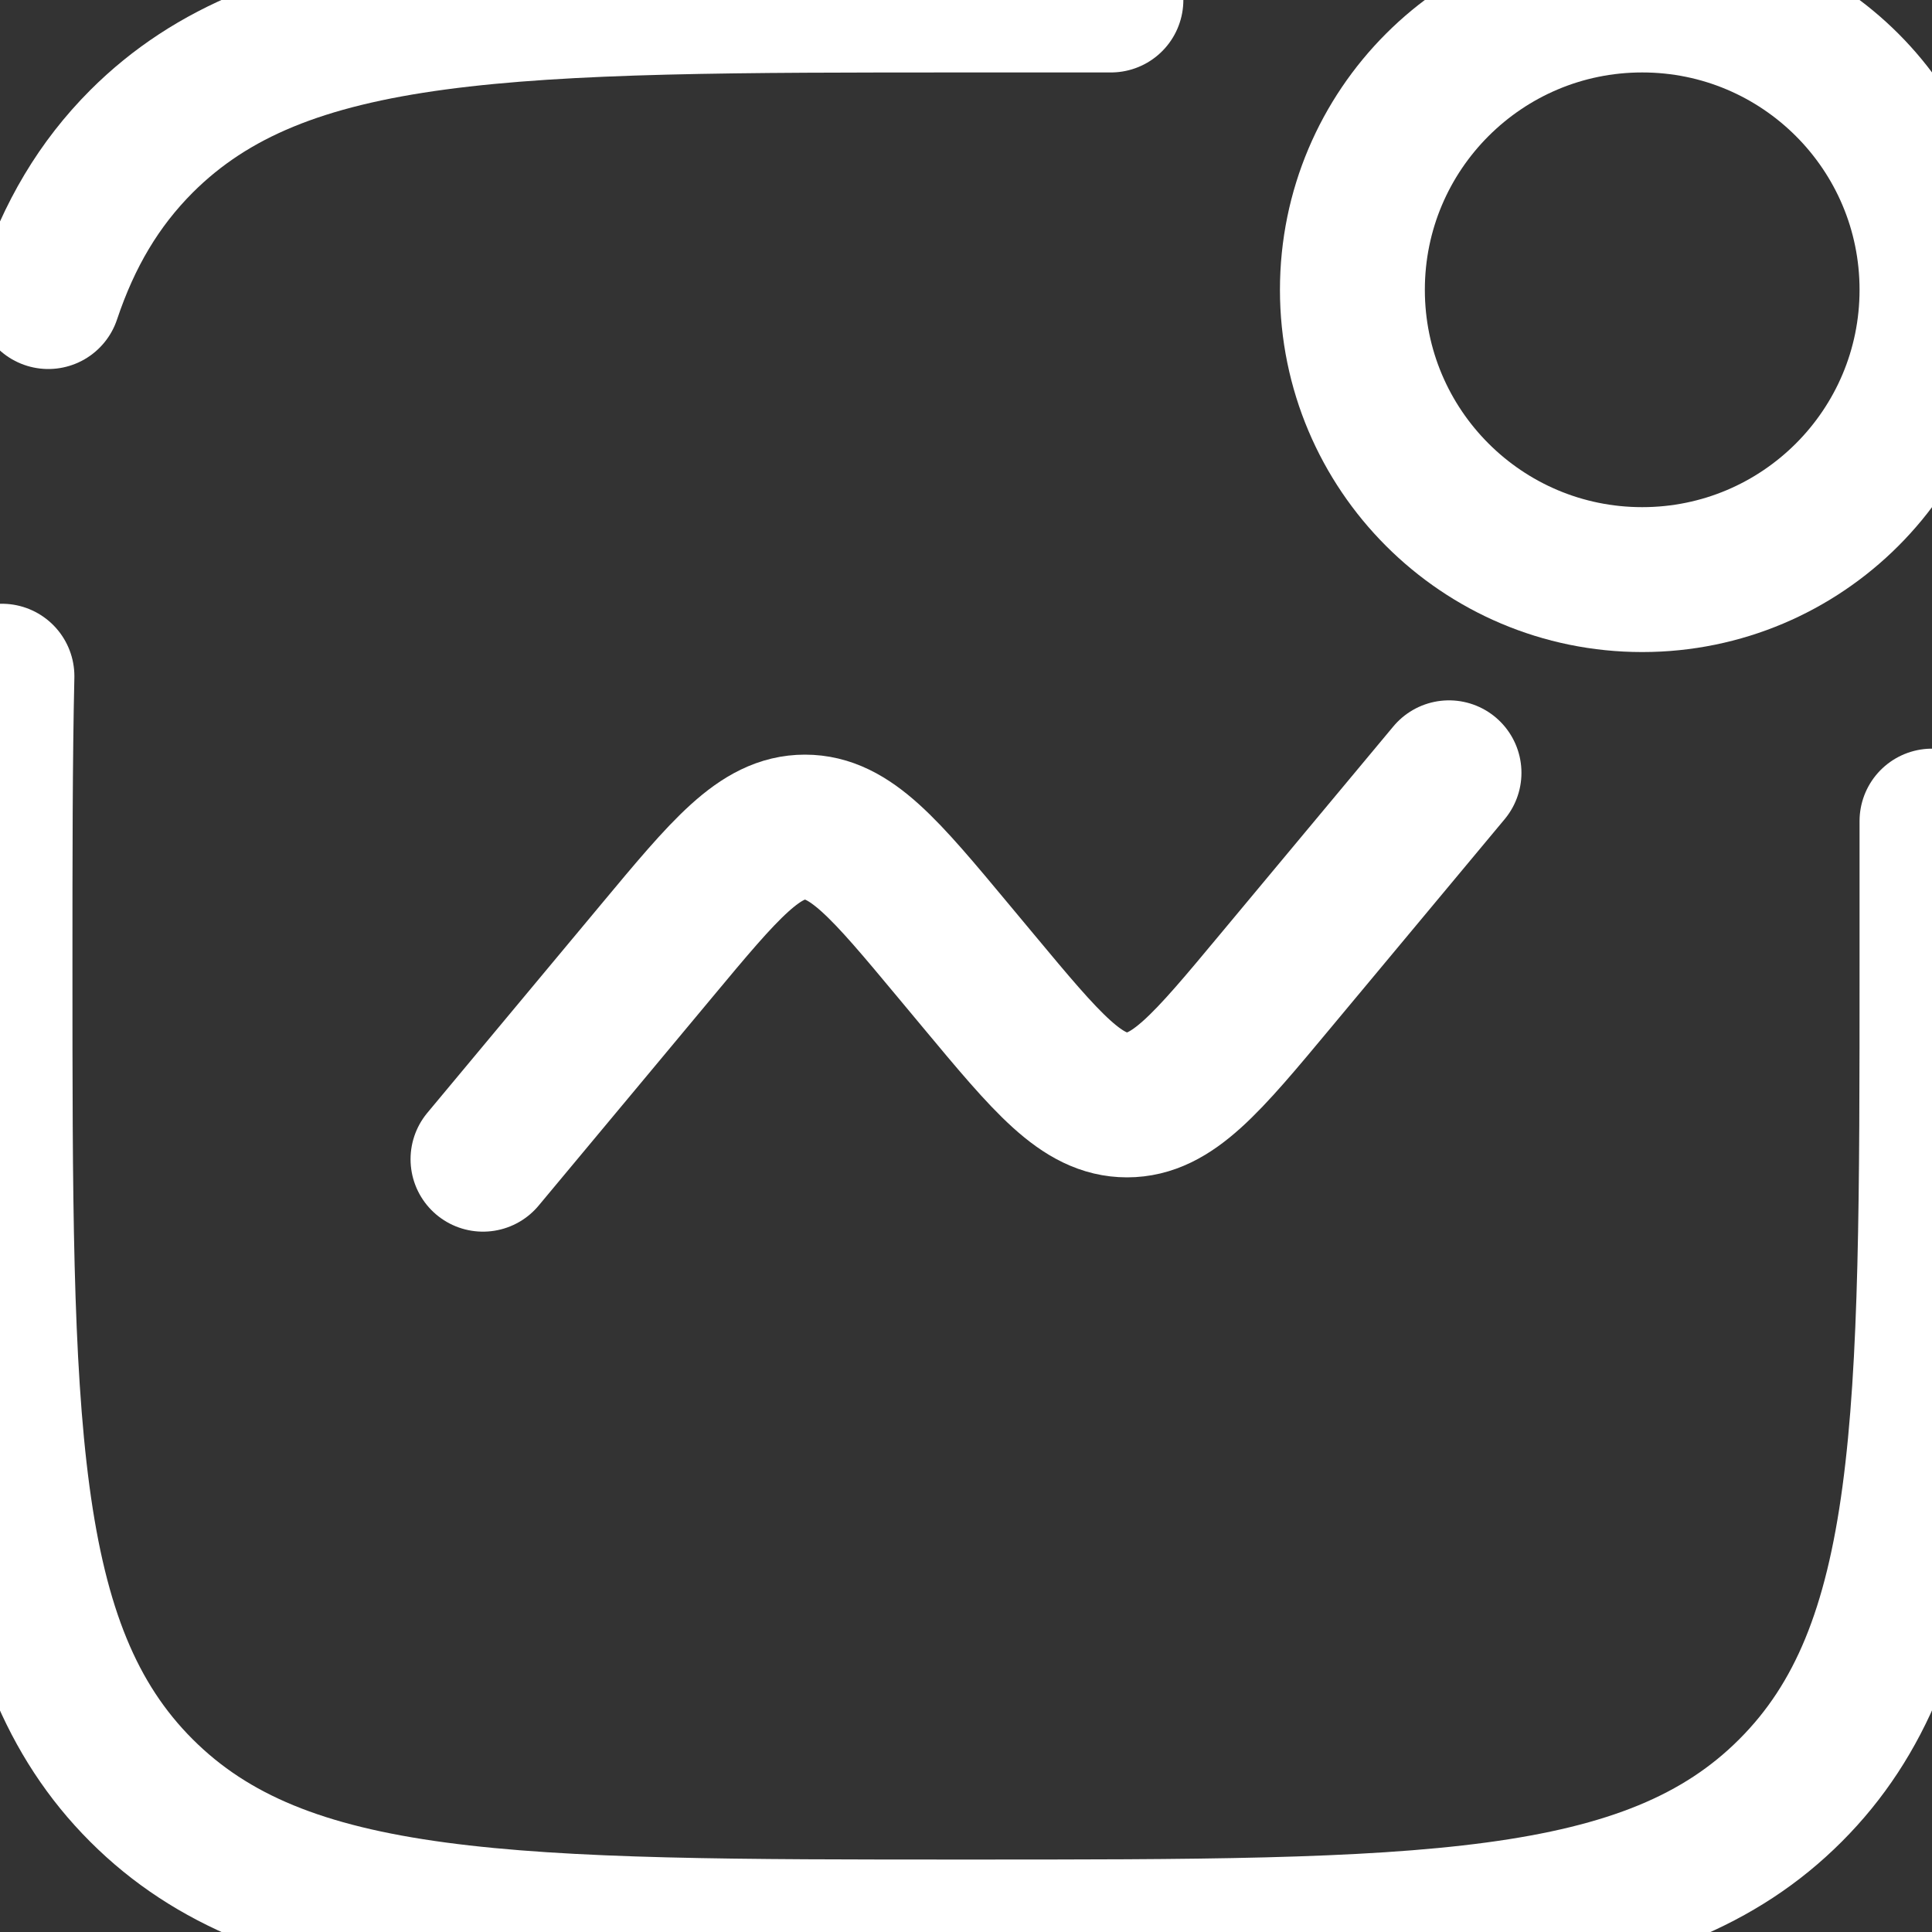 <svg width="20" height="20" viewBox="0 0 20 20" fill="none" xmlns="http://www.w3.org/2000/svg">
<rect x="0" y="0" width="20" height="20" fill="#333333" stroke="none"/>
<path d="M20 8.5V10C20 14.714 20 17.071 18.535 18.535C17.072 20 14.714 20 10 20C5.286 20 2.929 20 1.464 18.535C0 17.072 0 14.714 0 10C0 8.872 -1.86265e-08 7.878 0.02 7M11.5 0H10C5.286 0 2.929 0 1.464 1.464C1.024 1.905 0.715 2.427 0.5 3.07" stroke="white" stroke-width="1.5" stroke-linecap="round"/>
<path d="M5 12L6.797 9.844C7.509 8.989 7.865 8.562 8.333 8.562C8.802 8.562 9.158 8.989 9.87 9.844L10.13 10.156C10.842 11.011 11.198 11.438 11.667 11.438C12.136 11.438 12.491 11.011 13.203 10.156L15 8" stroke="white" stroke-width="1.5" stroke-linecap="round"/>
<path d="M17 6C18.657 6 20 4.657 20 3C20 1.343 18.657 0 17 0C15.343 0 14 1.343 14 3C14 4.657 15.343 6 17 6Z" stroke="white" stroke-width="1.5"/>
</svg>

